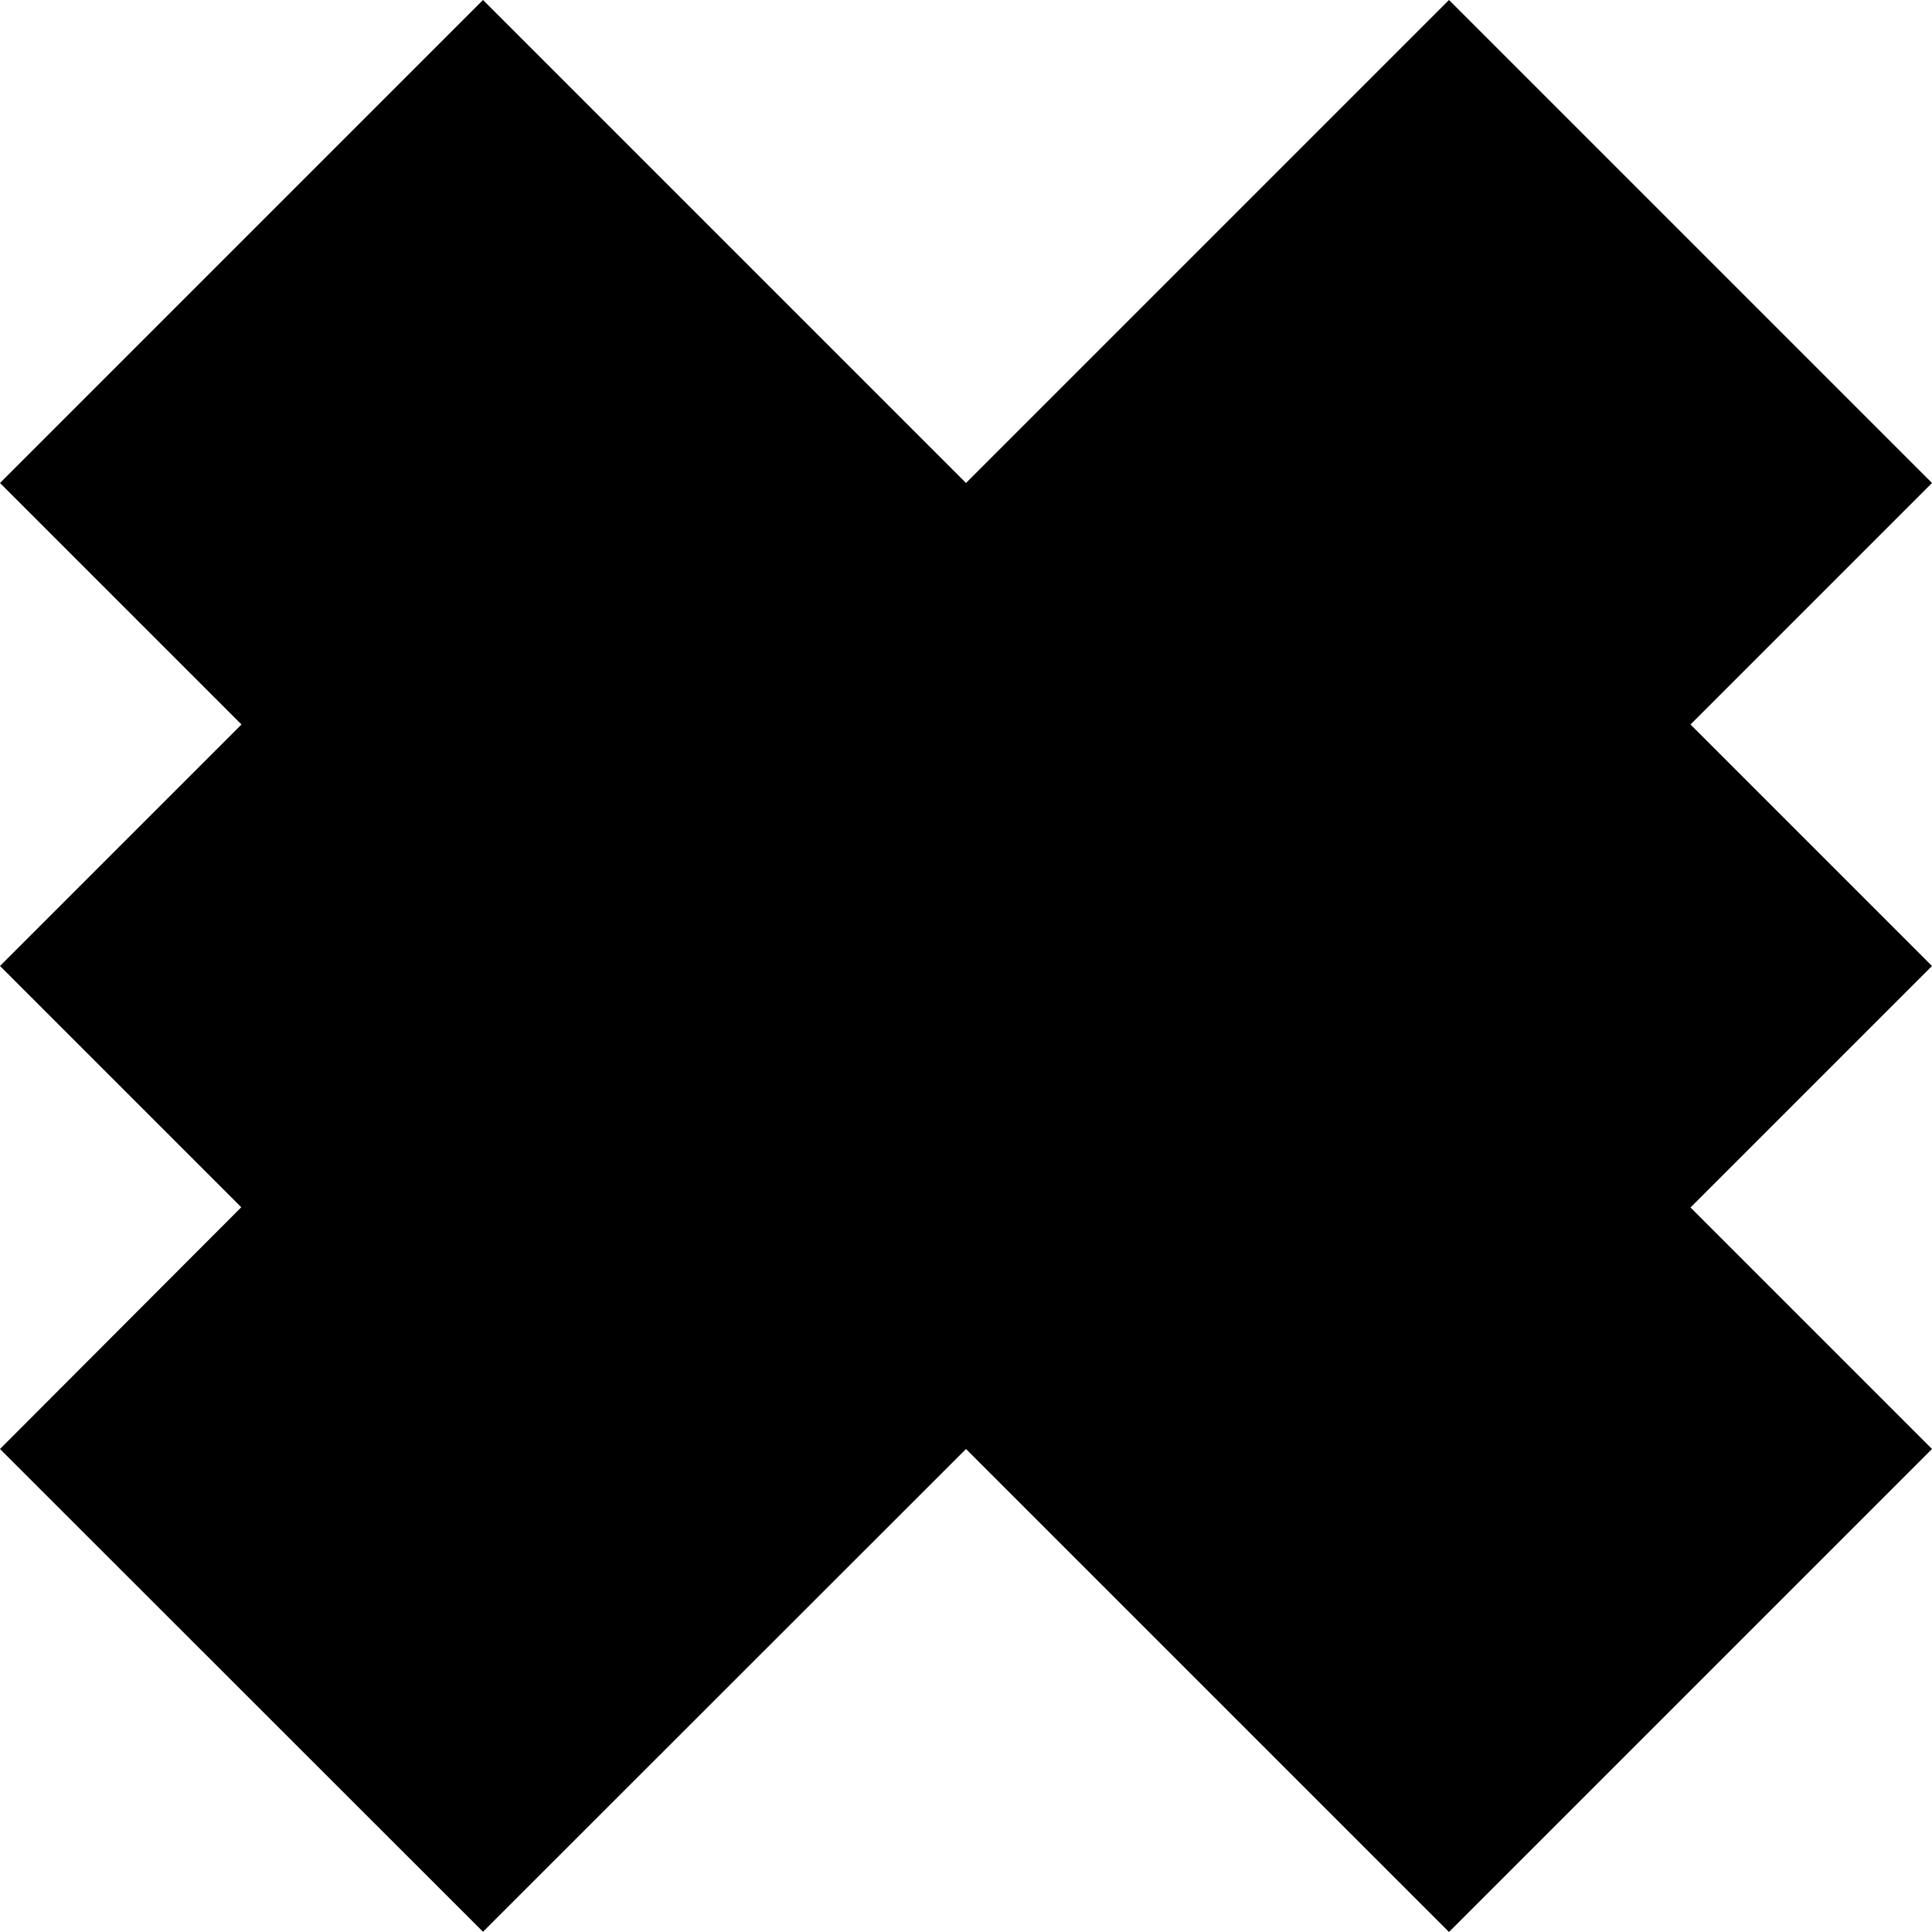 <svg xmlns="http://www.w3.org/2000/svg" width="32" height="32"><path d="M16 8 8 0 0 8l4 4-4 4 3.996 3.996L0 24l8 7.996L16 24l8 8 8-8-4-4 4-4-4-4 4-4-8-8Zm0 0" style="stroke:none;fill-rule:nonzero;fill:#000;fill-opacity:1"/></svg>